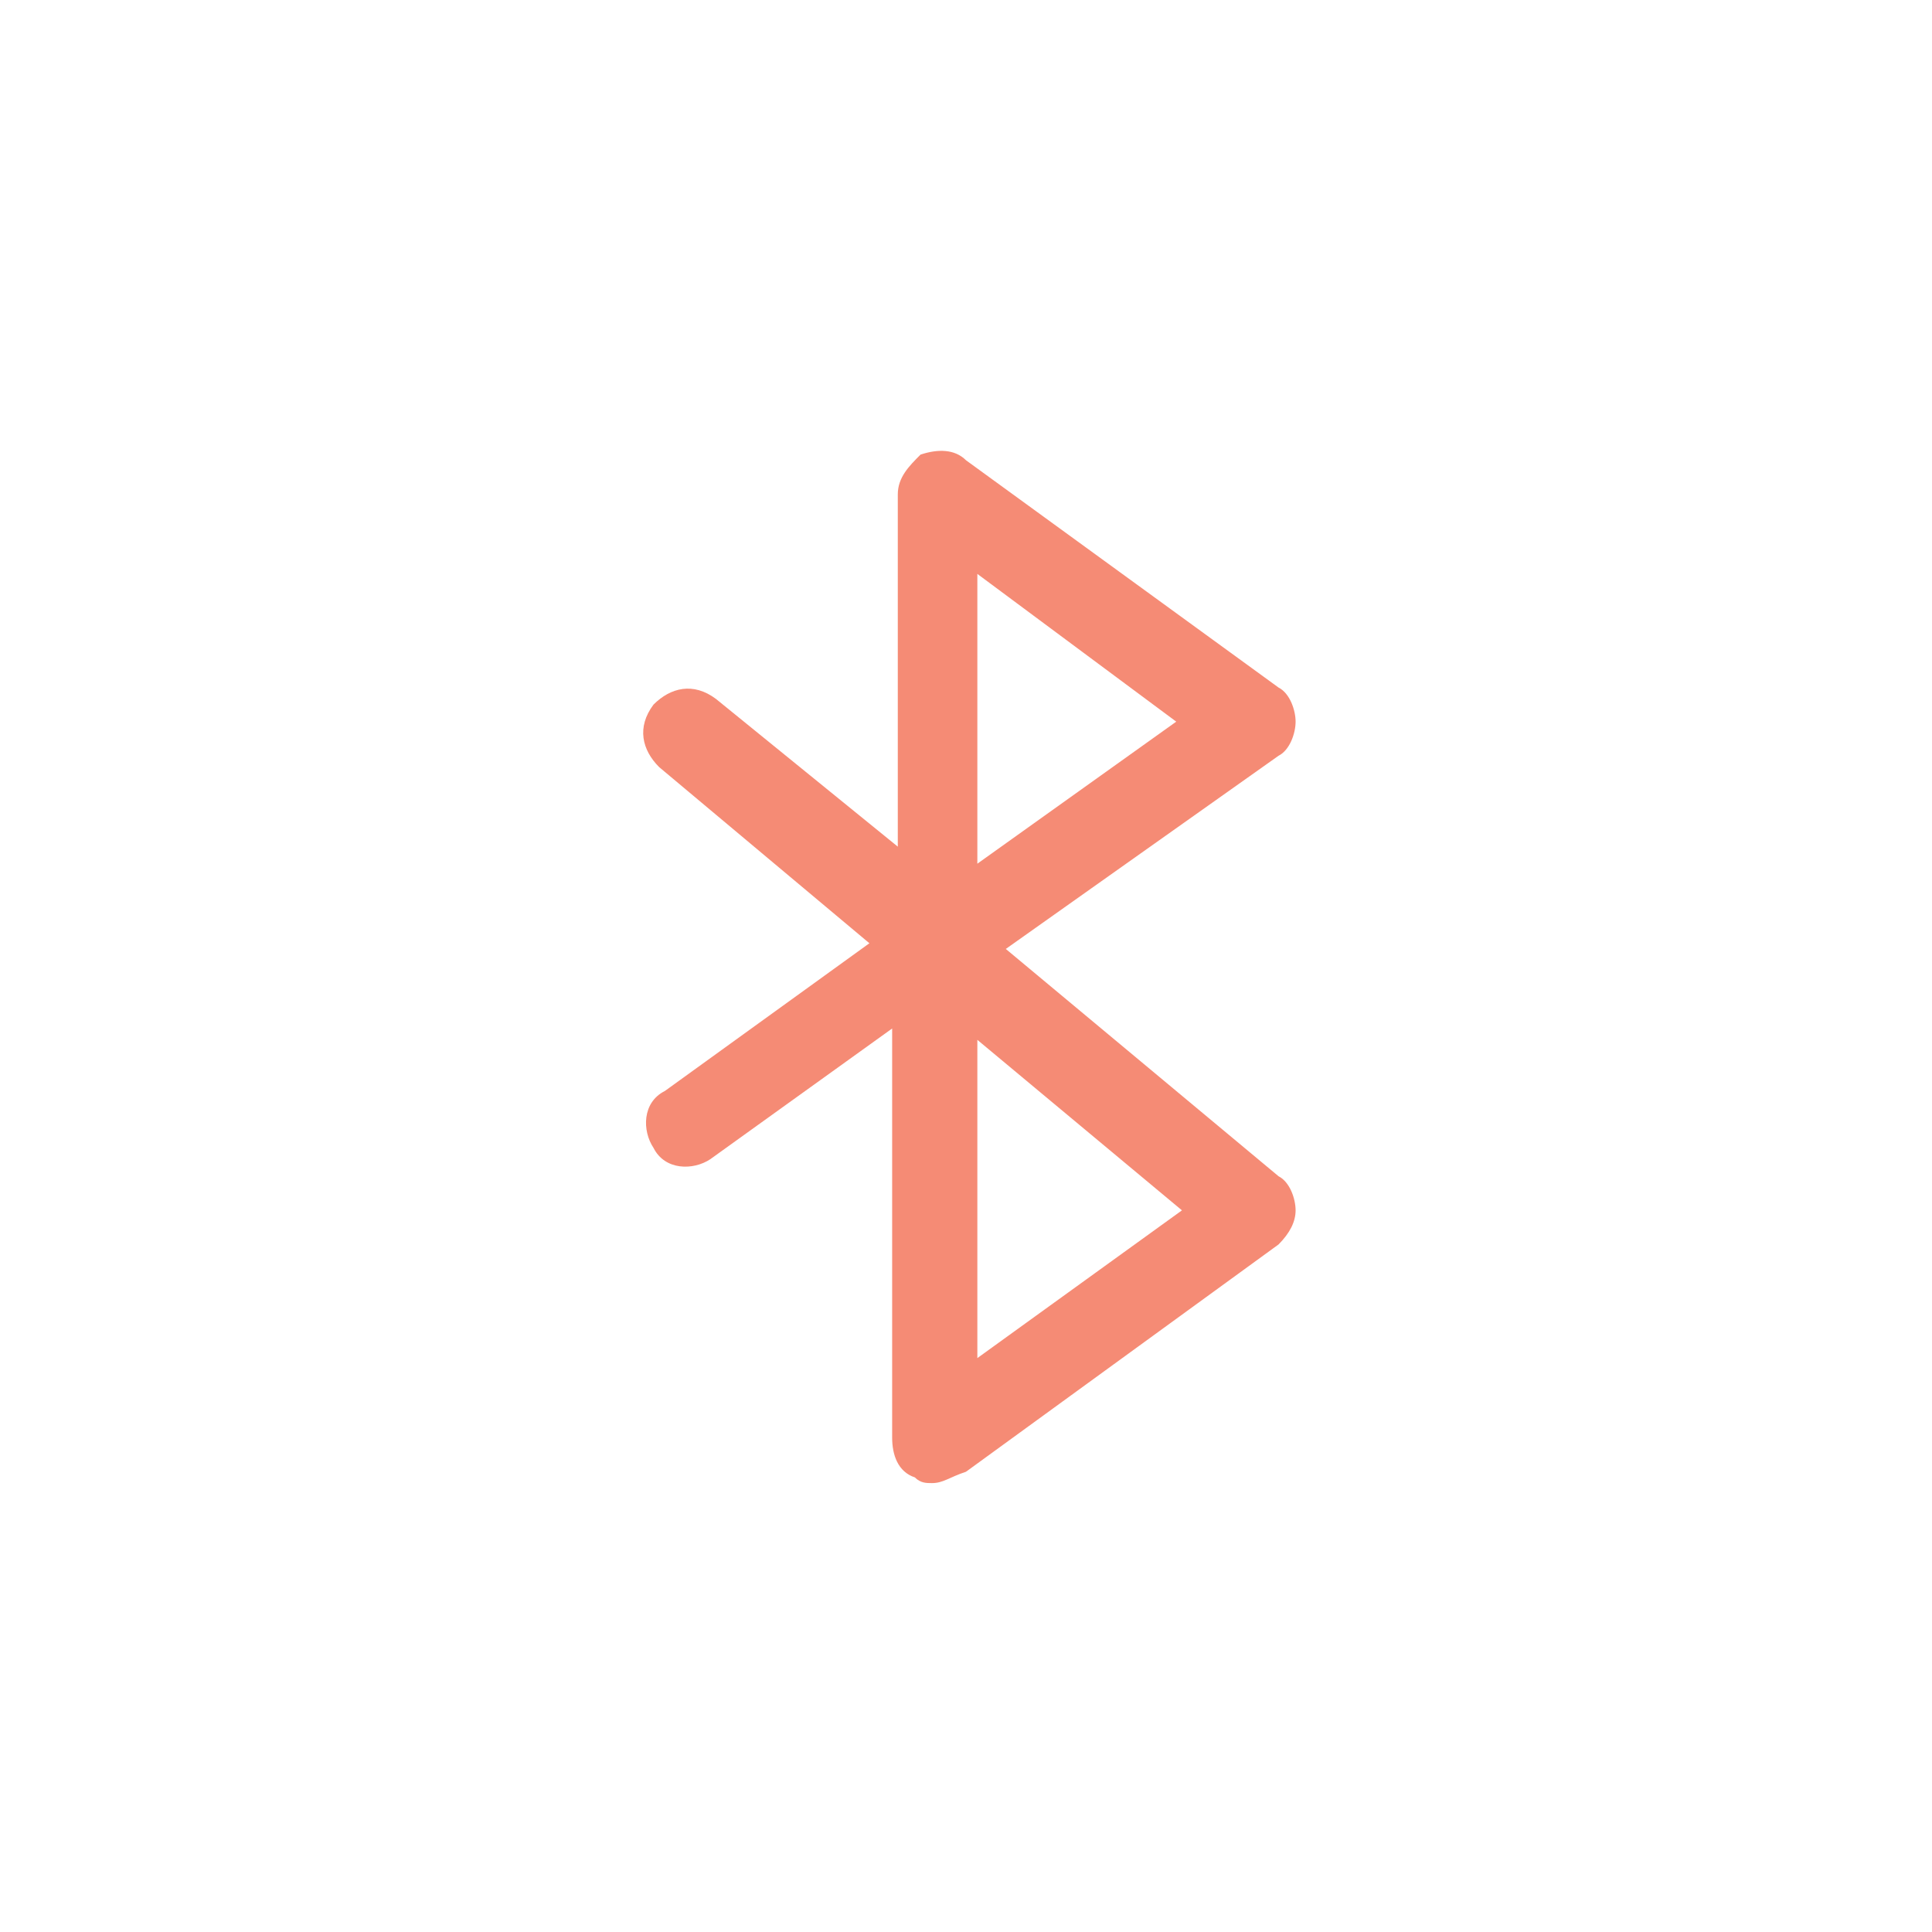 <svg width="40" height="40" viewBox="0 0 40 40" fill="none" xmlns="http://www.w3.org/2000/svg">
<path d="M19.294 30.706C19.177 30.706 19.059 30.706 18.941 30.588C18.588 30.471 18.471 30.118 18.471 29.765V21.294L14.706 24C14.353 24.235 13.765 24.235 13.53 23.765C13.294 23.412 13.294 22.823 13.765 22.588L18 19.529L13.647 15.882C13.294 15.529 13.177 15.059 13.53 14.588C13.883 14.235 14.353 14.118 14.824 14.471L18.588 17.529V10.235C18.588 9.882 18.824 9.647 19.059 9.412C19.412 9.294 19.765 9.294 20 9.529L26.471 14.235C26.706 14.353 26.824 14.706 26.824 14.941C26.824 15.177 26.706 15.529 26.471 15.647L20.824 19.647L26.471 24.353C26.706 24.471 26.824 24.823 26.824 25.059C26.824 25.294 26.706 25.529 26.471 25.765L20 30.471C19.647 30.588 19.529 30.706 19.294 30.706ZM20.235 21.529V28.118L24.471 25.059L20.235 21.529ZM20.235 11.882V17.882L24.353 14.941L20.235 11.882Z" fill="#F58B75"/>
</svg>
